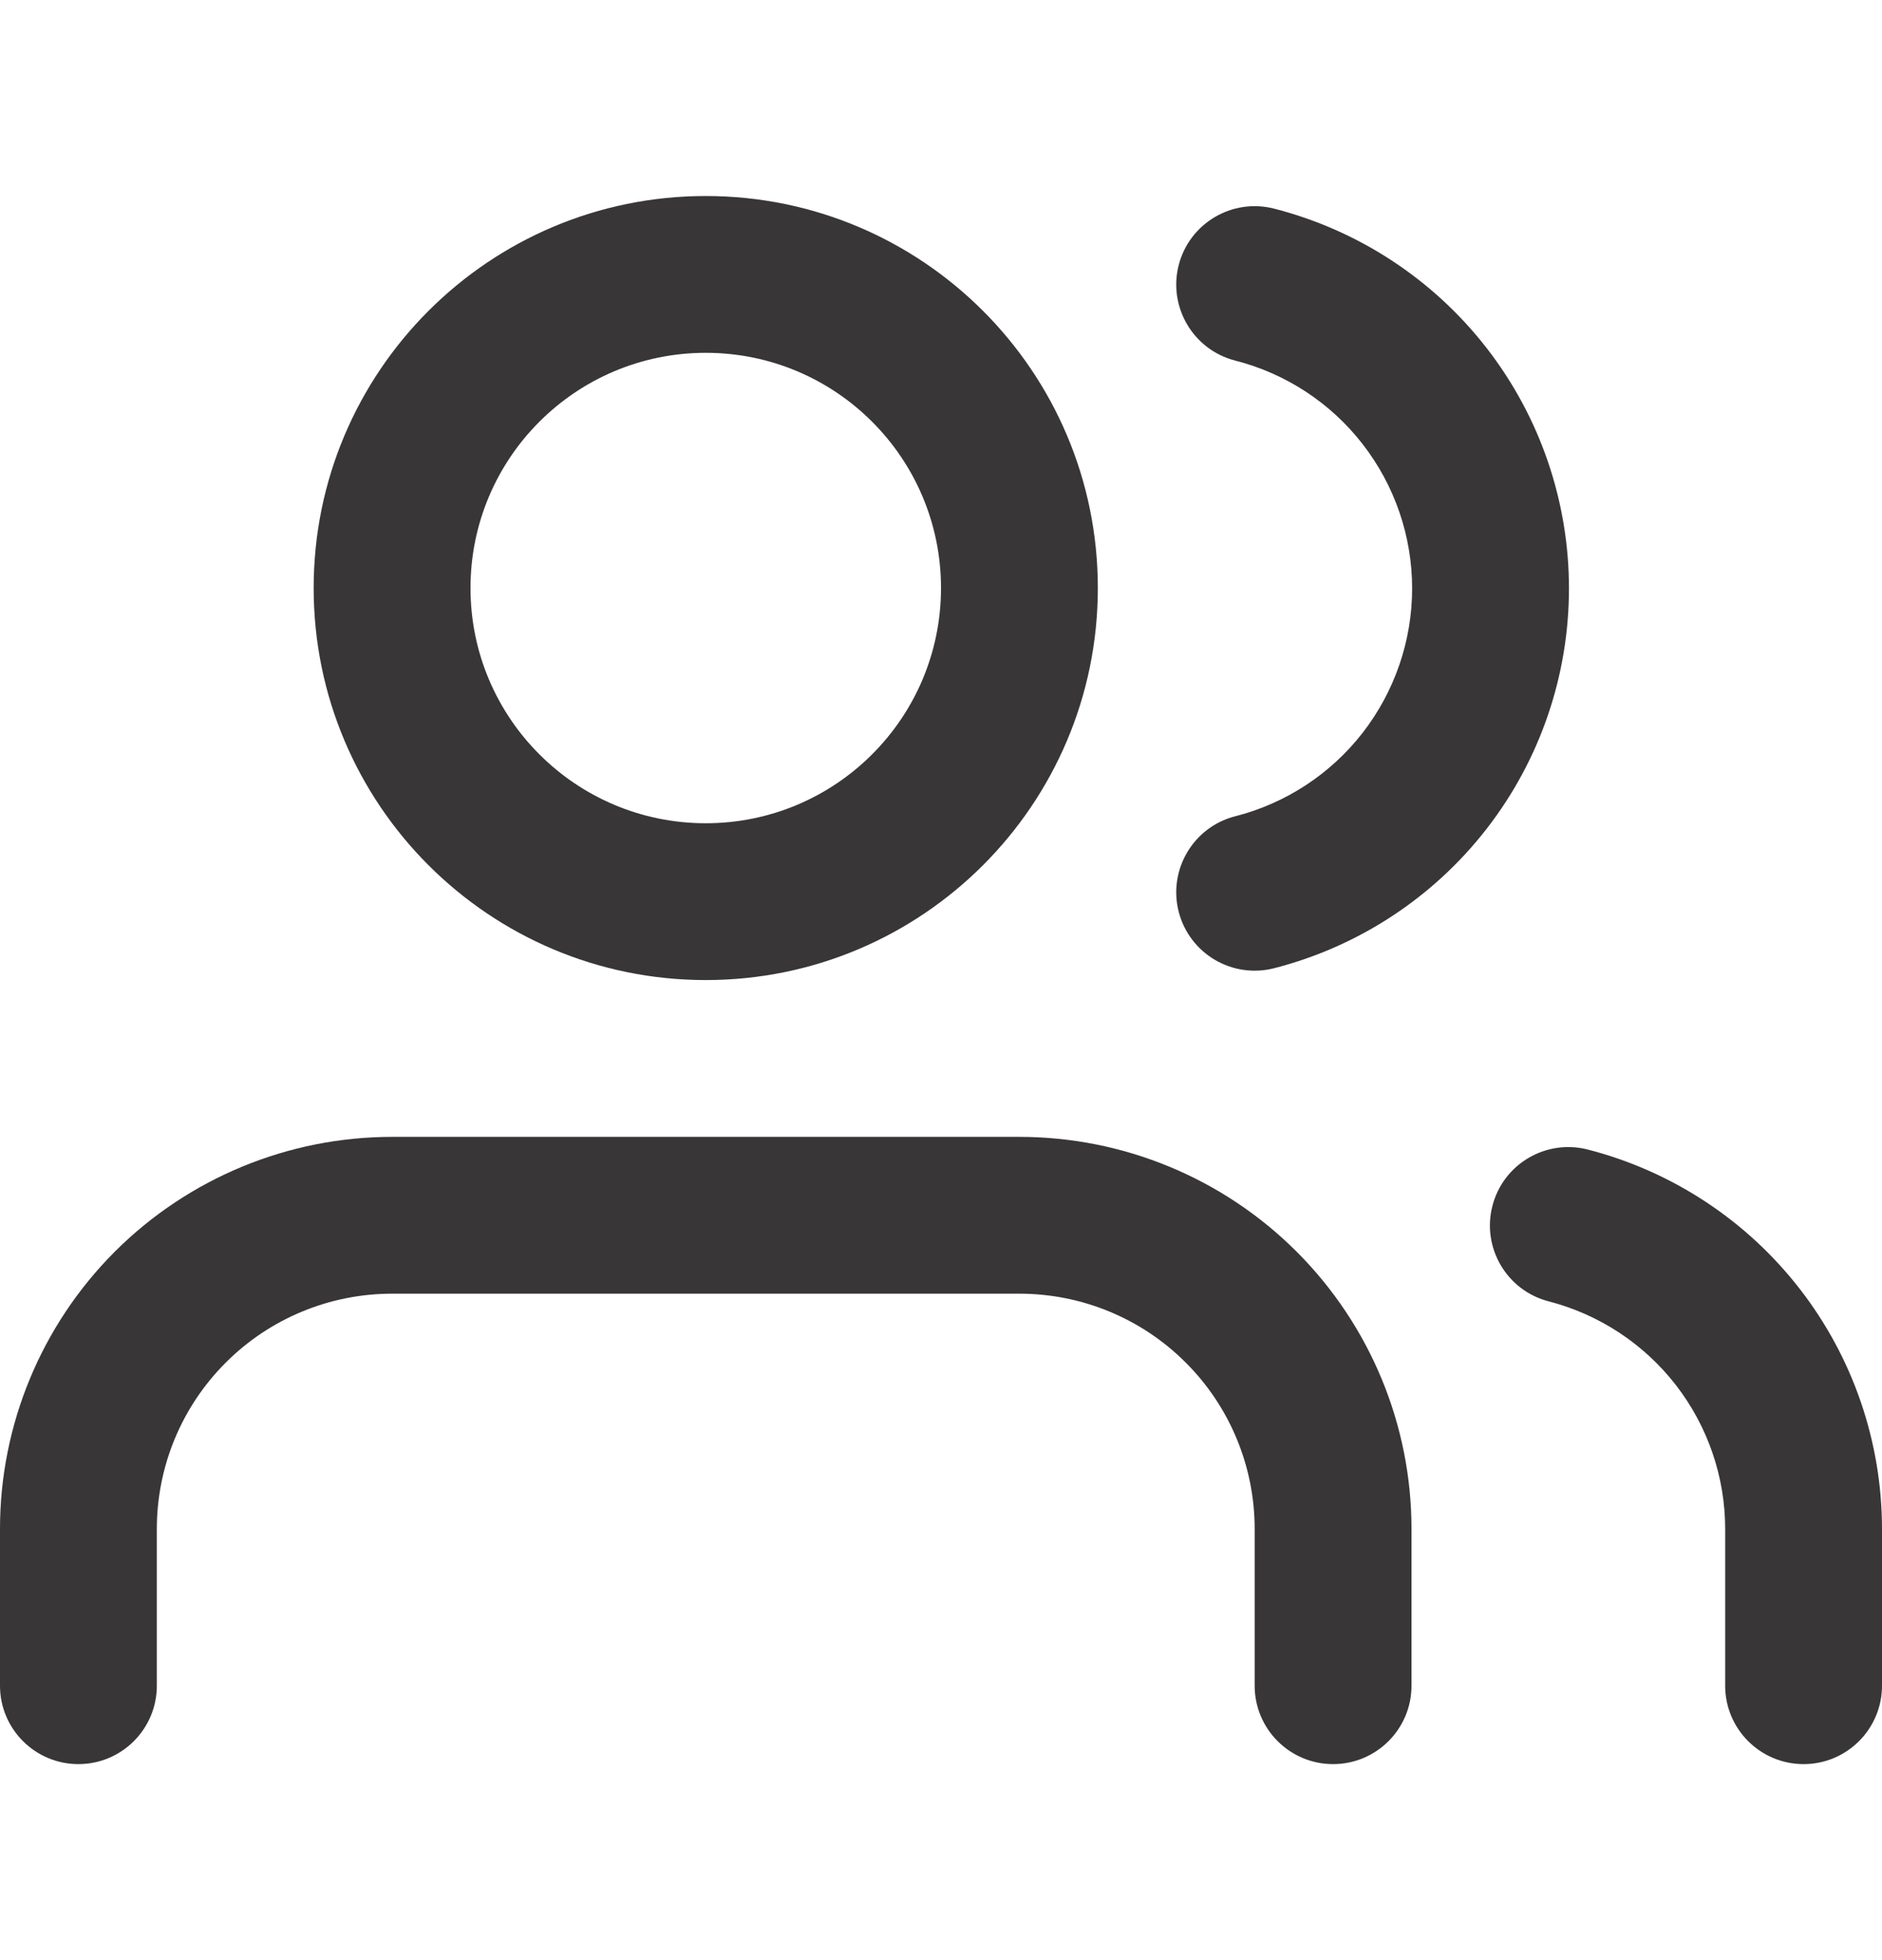 <svg width="24" height="25" viewBox="0 0 24 25" fill="none" xmlns="http://www.w3.org/2000/svg">
<path fill-rule="evenodd" clip-rule="evenodd" d="M1.464 15.964C2.402 15.027 3.674 14.5 5 14.5H13C14.326 14.5 15.598 15.027 16.535 15.964C17.473 16.902 18 18.174 18 19.5V21.5C18 22.052 17.552 22.5 17 22.5C16.448 22.5 16 22.052 16 21.5V19.5C16 18.704 15.684 17.941 15.121 17.379C14.559 16.816 13.796 16.5 13 16.5H5C4.204 16.5 3.441 16.816 2.879 17.379C2.316 17.941 2 18.704 2 19.5V21.5C2 22.052 1.552 22.5 1 22.5C0.448 22.5 0 22.052 0 21.5V19.5C0 18.174 0.527 16.902 1.464 15.964Z" fill="#383636"/>
<path fill-rule="evenodd" clip-rule="evenodd" d="M9 4.5C7.343 4.5 6 5.843 6 7.5C6 9.157 7.343 10.5 9 10.5C10.657 10.5 12 9.157 12 7.5C12 5.843 10.657 4.5 9 4.5ZM4 7.5C4 4.739 6.239 2.5 9 2.5C11.761 2.5 14 4.739 14 7.5C14 10.261 11.761 12.5 9 12.5C6.239 12.5 4 10.261 4 7.5Z" fill="#383636"/>
<path fill-rule="evenodd" clip-rule="evenodd" d="M19.032 15.38C19.17 14.845 19.715 14.524 20.25 14.662C21.323 14.939 22.273 15.564 22.952 16.44C23.631 17.315 23.999 18.392 24 19.499L24 21.5C24 22.052 23.552 22.5 23 22.5C22.448 22.5 22 22.052 22 21.5L22 19.501C22 19.501 22 19.501 22 19.501C22 18.836 21.778 18.19 21.371 17.665C20.964 17.14 20.394 16.765 19.75 16.598C19.215 16.46 18.894 15.915 19.032 15.38Z" fill="#383636"/>
<path fill-rule="evenodd" clip-rule="evenodd" d="M15.031 3.382C15.168 2.847 15.713 2.524 16.248 2.661C17.324 2.937 18.277 3.562 18.958 4.439C19.639 5.316 20.008 6.395 20.008 7.505C20.008 8.615 19.639 9.694 18.958 10.571C18.277 11.448 17.324 12.073 16.248 12.349C15.713 12.486 15.168 12.163 15.031 11.628C14.895 11.093 15.217 10.548 15.752 10.411C16.398 10.246 16.97 9.871 17.378 9.345C17.786 8.818 18.008 8.171 18.008 7.505C18.008 6.839 17.786 6.192 17.378 5.666C16.97 5.139 16.398 4.764 15.752 4.599C15.217 4.462 14.895 3.917 15.031 3.382Z" fill="#383636"/>
</svg>
